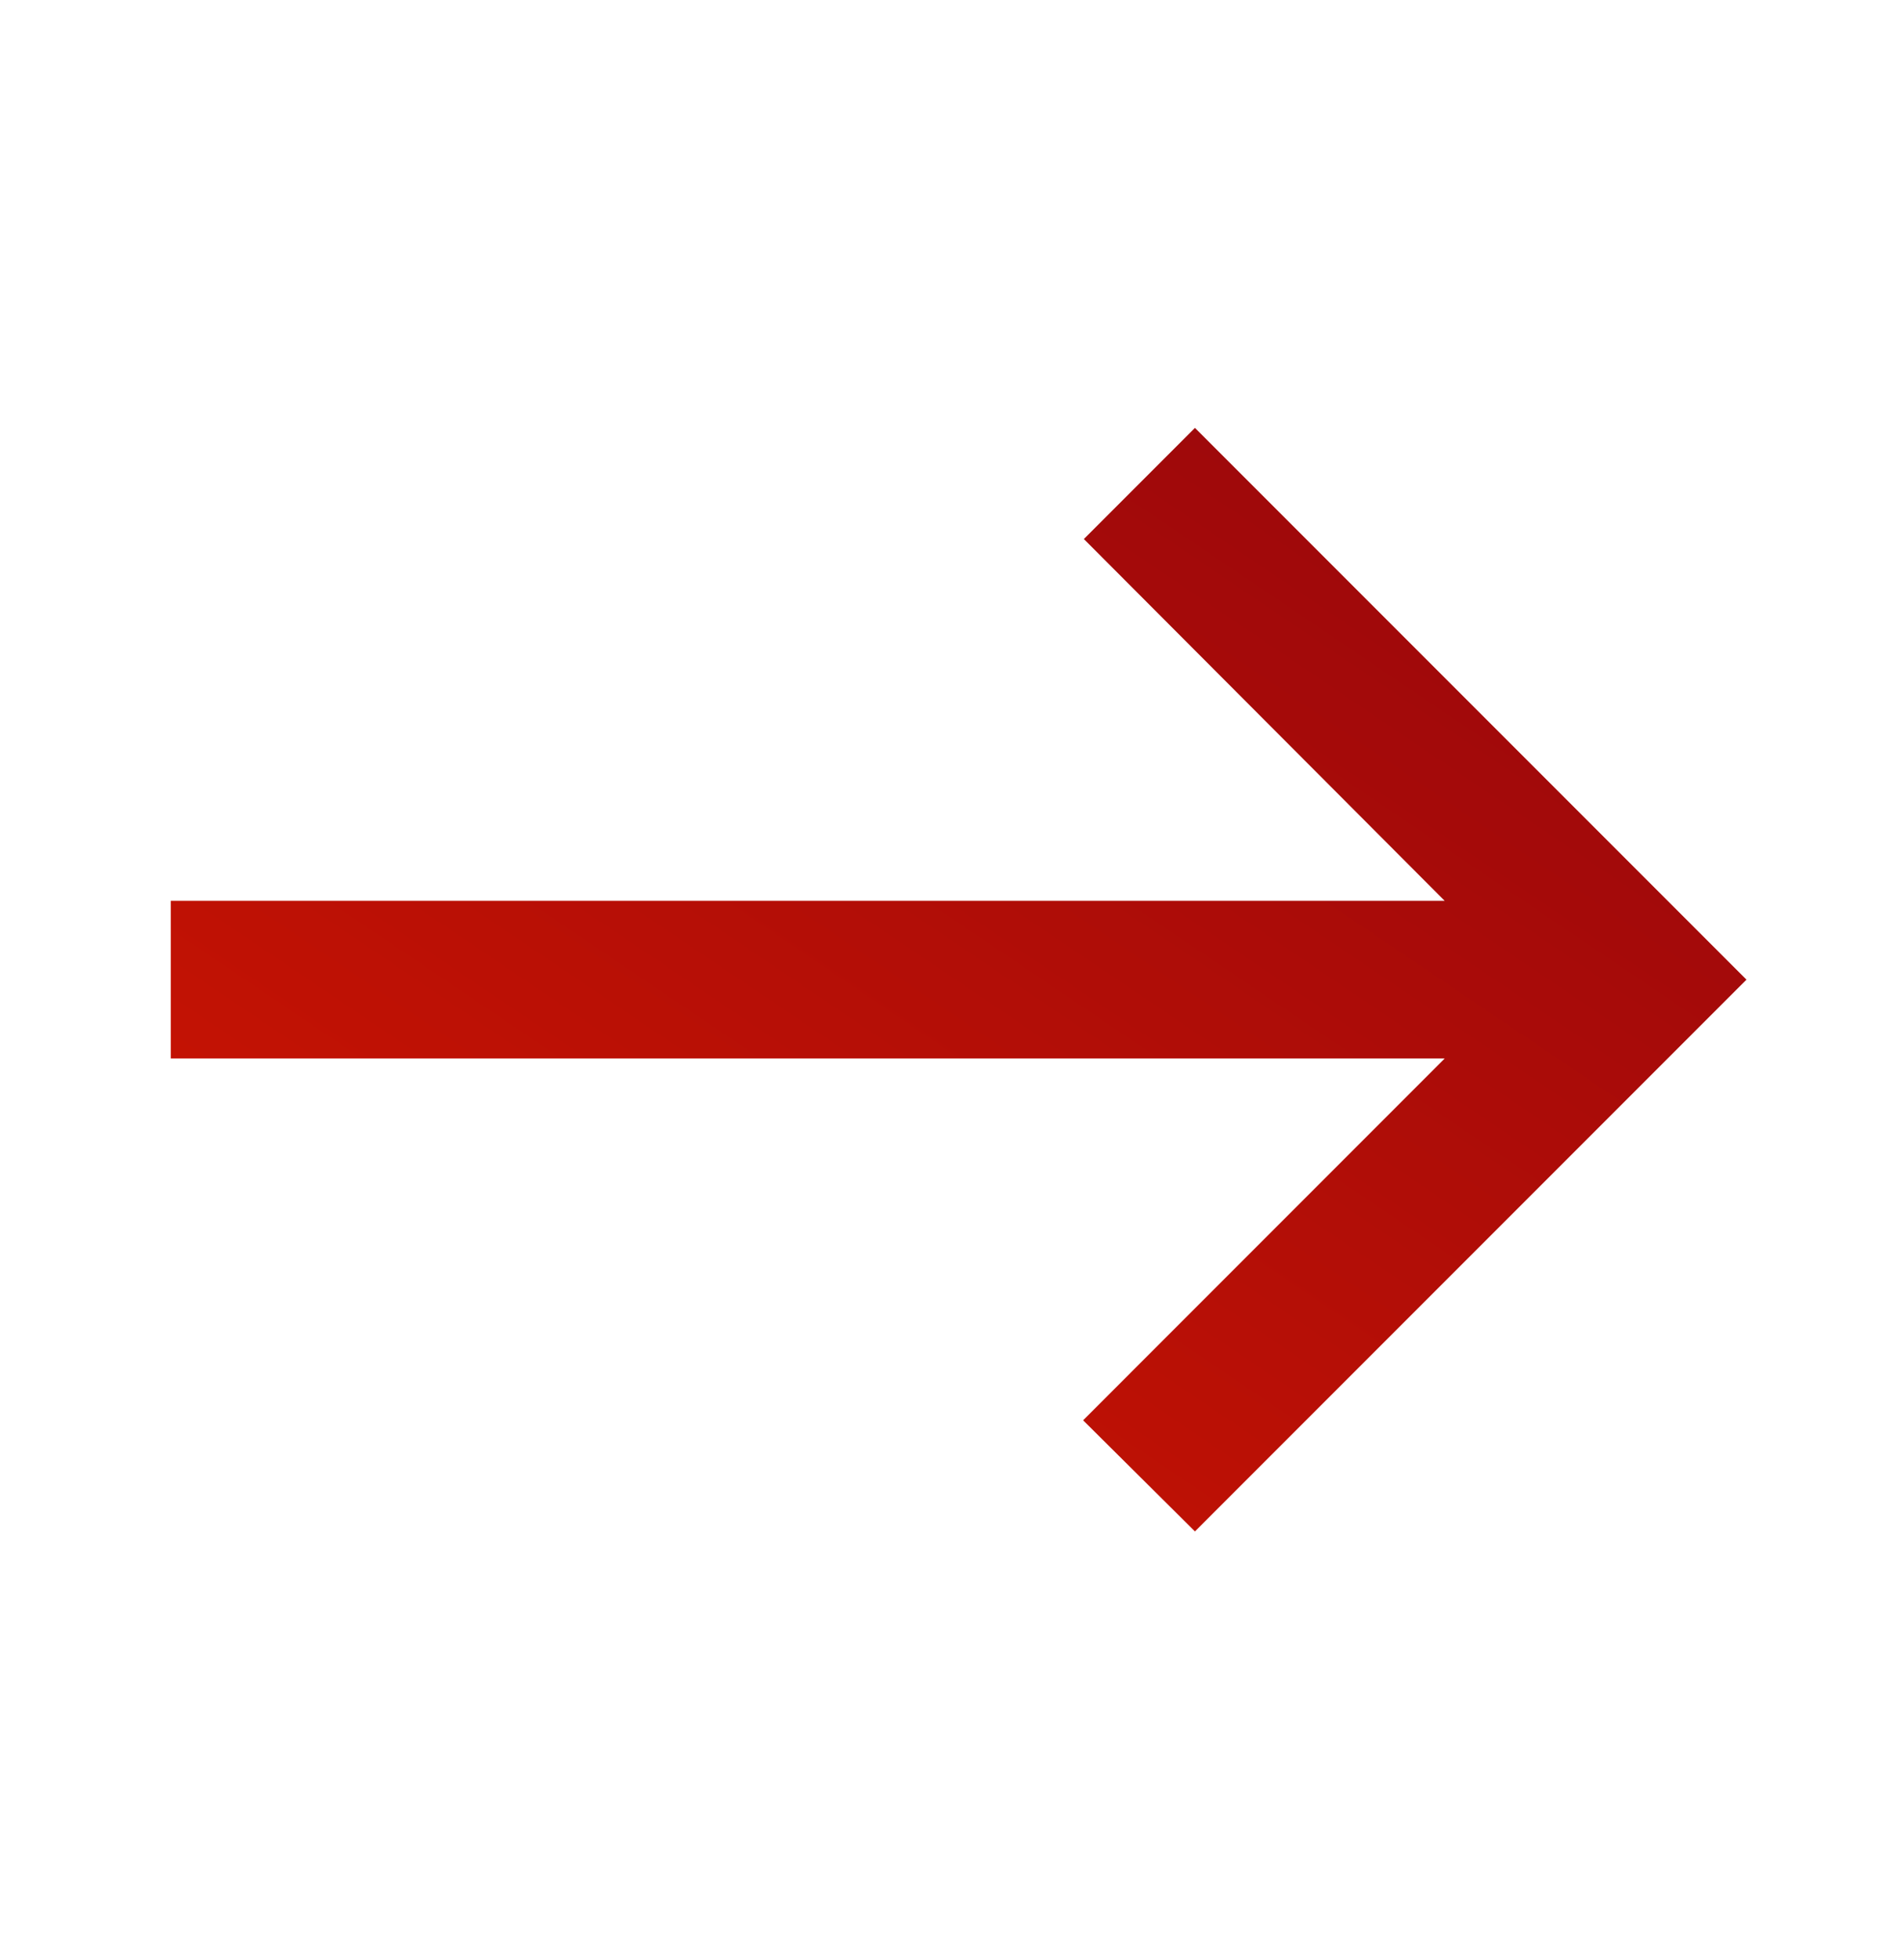 <svg width="35" height="36" viewBox="0 0 35 36" fill="none" xmlns="http://www.w3.org/2000/svg">
<g clip-path="url(#clip0_55_2282)">
<path d="M21.966 7.862L19.924 9.904L26.557 16.552H3.139V19.448H26.557L19.91 26.096L21.966 28.138L32.104 18L21.966 7.862Z" fill="url(#paint0_linear_55_2282)"/>
</g>
<defs>
<linearGradient id="paint0_linear_55_2282" x1="-2.649" y1="26.795" x2="23.799" y2="-12.321" gradientUnits="userSpaceOnUse">
<stop stop-color="#D41700"/>
<stop offset="1" stop-color="#7F0011"/>
</linearGradient>
<clipPath id="clip0_55_2282">
<rect width="34.759" height="34.759" fill="white" transform="translate(0.242 0.621)"/>
</clipPath>
</defs>
</svg>
